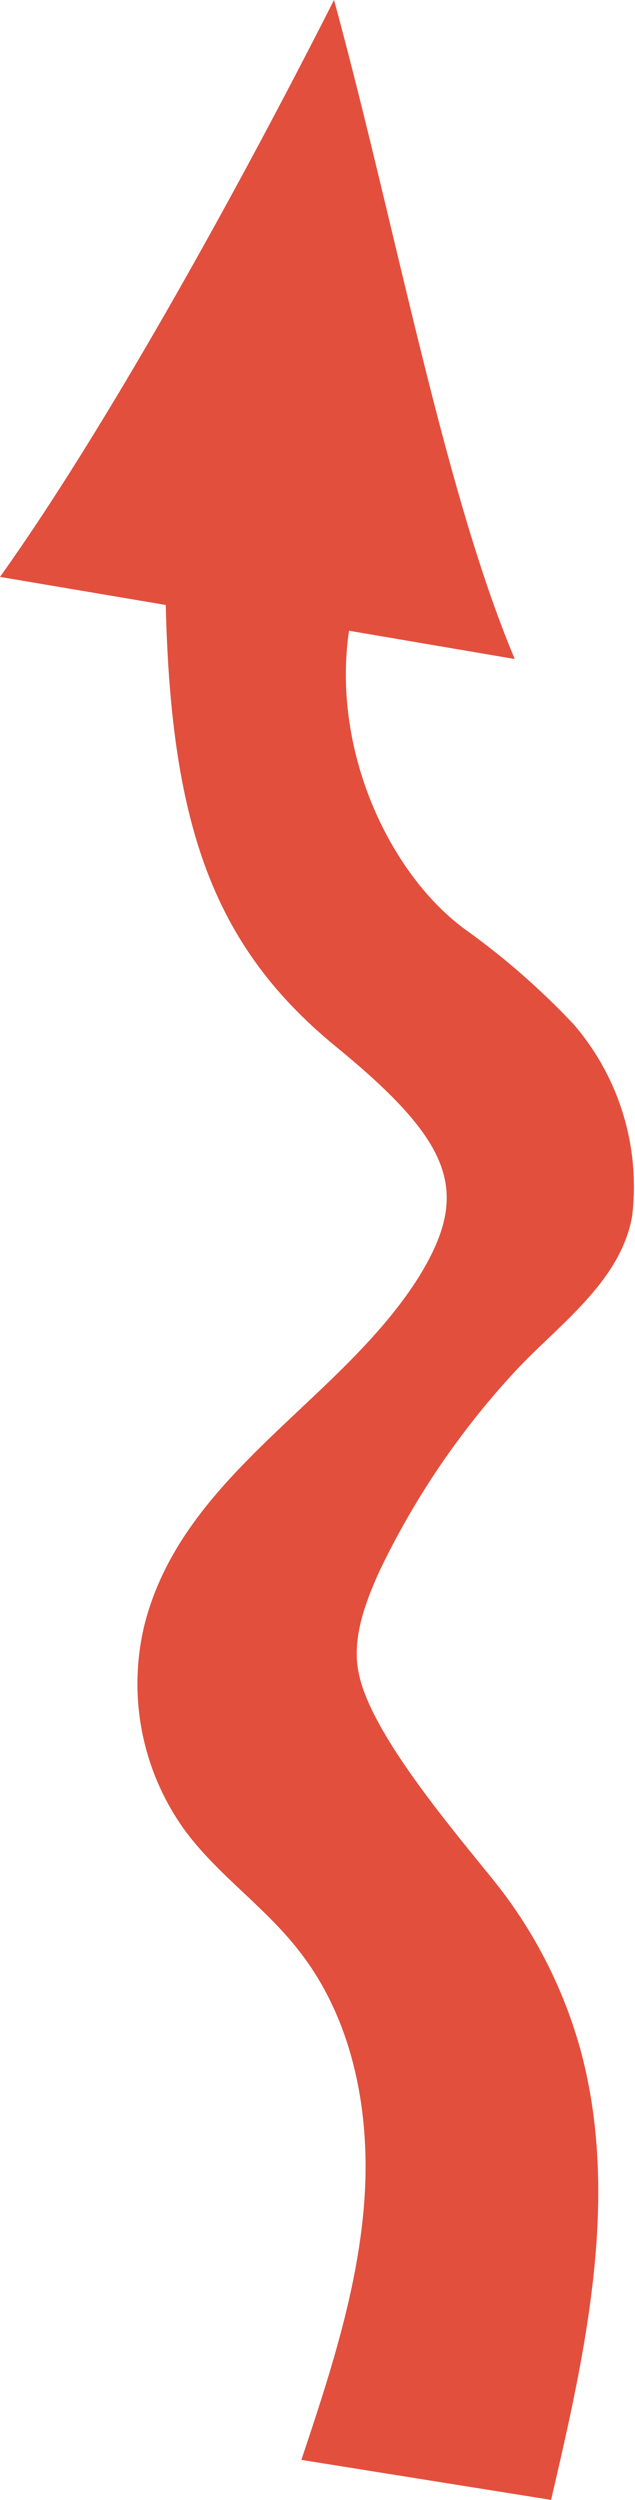 <svg xmlns="http://www.w3.org/2000/svg" viewBox="0 0 33.06 130"><defs><style>.cls-1{fill:#e34f3d;}</style></defs><title>Asset 4</title><g id="Layer_2" data-name="Layer 2"><g id="Layer_1-2" data-name="Layer 1"><path class="cls-1" d="M17.39,0C12,10.62,5.31,22.57,0,30l8.63,1.46c.27,11.55,2.52,17.79,8.9,23,6.1,5,7,7.56,4.24,12-4.11,6.46-12.24,10.2-14.24,18A13,13,0,0,0,9.6,95.15c1.72,2.35,4.2,4,6,6.34,2.83,3.63,3.71,8.48,3.36,13.06s-1.81,9-3.27,13.37l13,2.08c1.78-7.62,3.57-15.61,1.59-23.19a24.41,24.41,0,0,0-4.56-9c-2.08-2.59-6.26-7.47-7-10.61-.46-1.82.24-3.72,1-5.42a41.84,41.84,0,0,1,7-10.36c2.24-2.45,5.57-4.69,6.19-8.17a12.9,12.9,0,0,0-3.06-10,38.74,38.74,0,0,0-5.44-4.78c-4-2.79-7.17-9.29-6.24-15.67l8.63,1.47C23.1,25.49,20.58,11.68,17.39,0Z"/></g></g></svg>